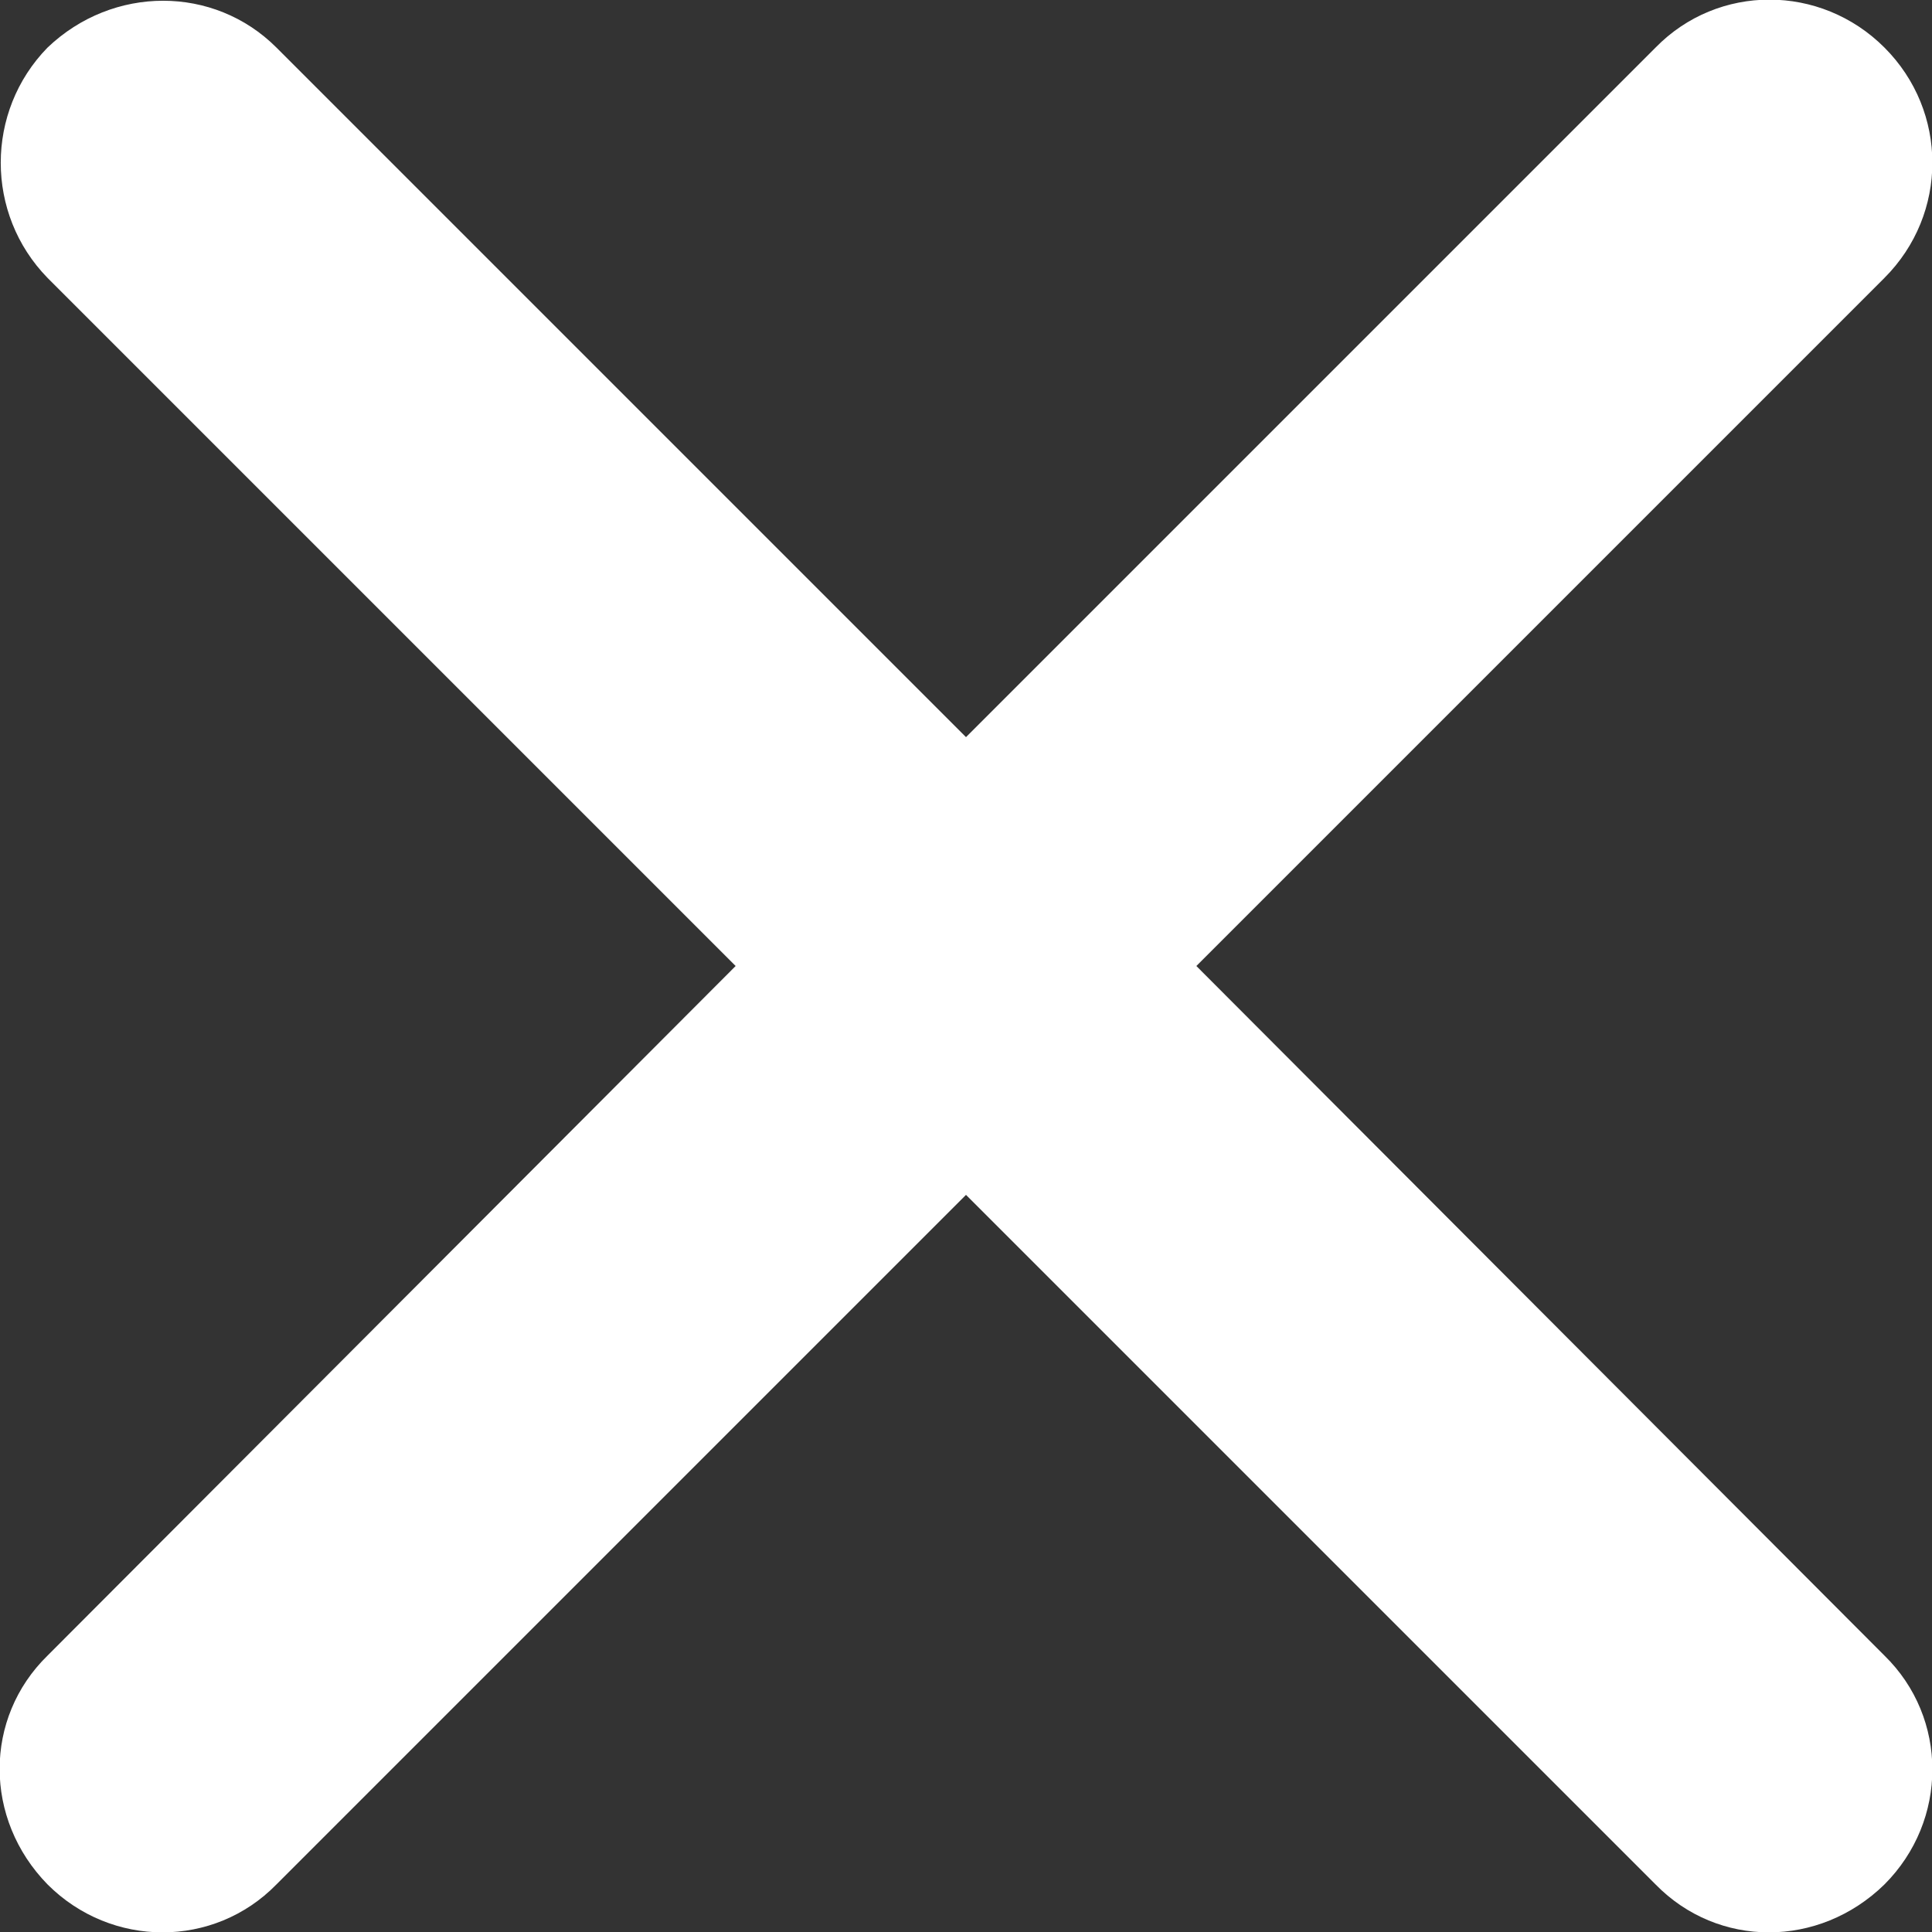<svg xmlns="http://www.w3.org/2000/svg" width="13" height="13" viewBox="0 0 13 13"><rect x="0" y="0" width="13" height="13" fill="#333333" stroke="none"/><path fill="#fff" d="M8.05 6.5l4.63-4.63c.43-.43.43-1.12 0-1.55-.43-.43-1.12-.43-1.54 0L6.5 4.96 1.86.32C1.44-.1.76-.1.32.32-.1.75-.1 1.44.32 1.87L4.95 6.5.32 11.14c-.43.42-.43 1.1 0 1.54.43.43 1.12.43 1.54 0L6.5 8.04l4.64 4.64c.42.43 1.1.43 1.54 0 .43-.43.43-1.12 0-1.54L8.05 6.5z"/></svg>